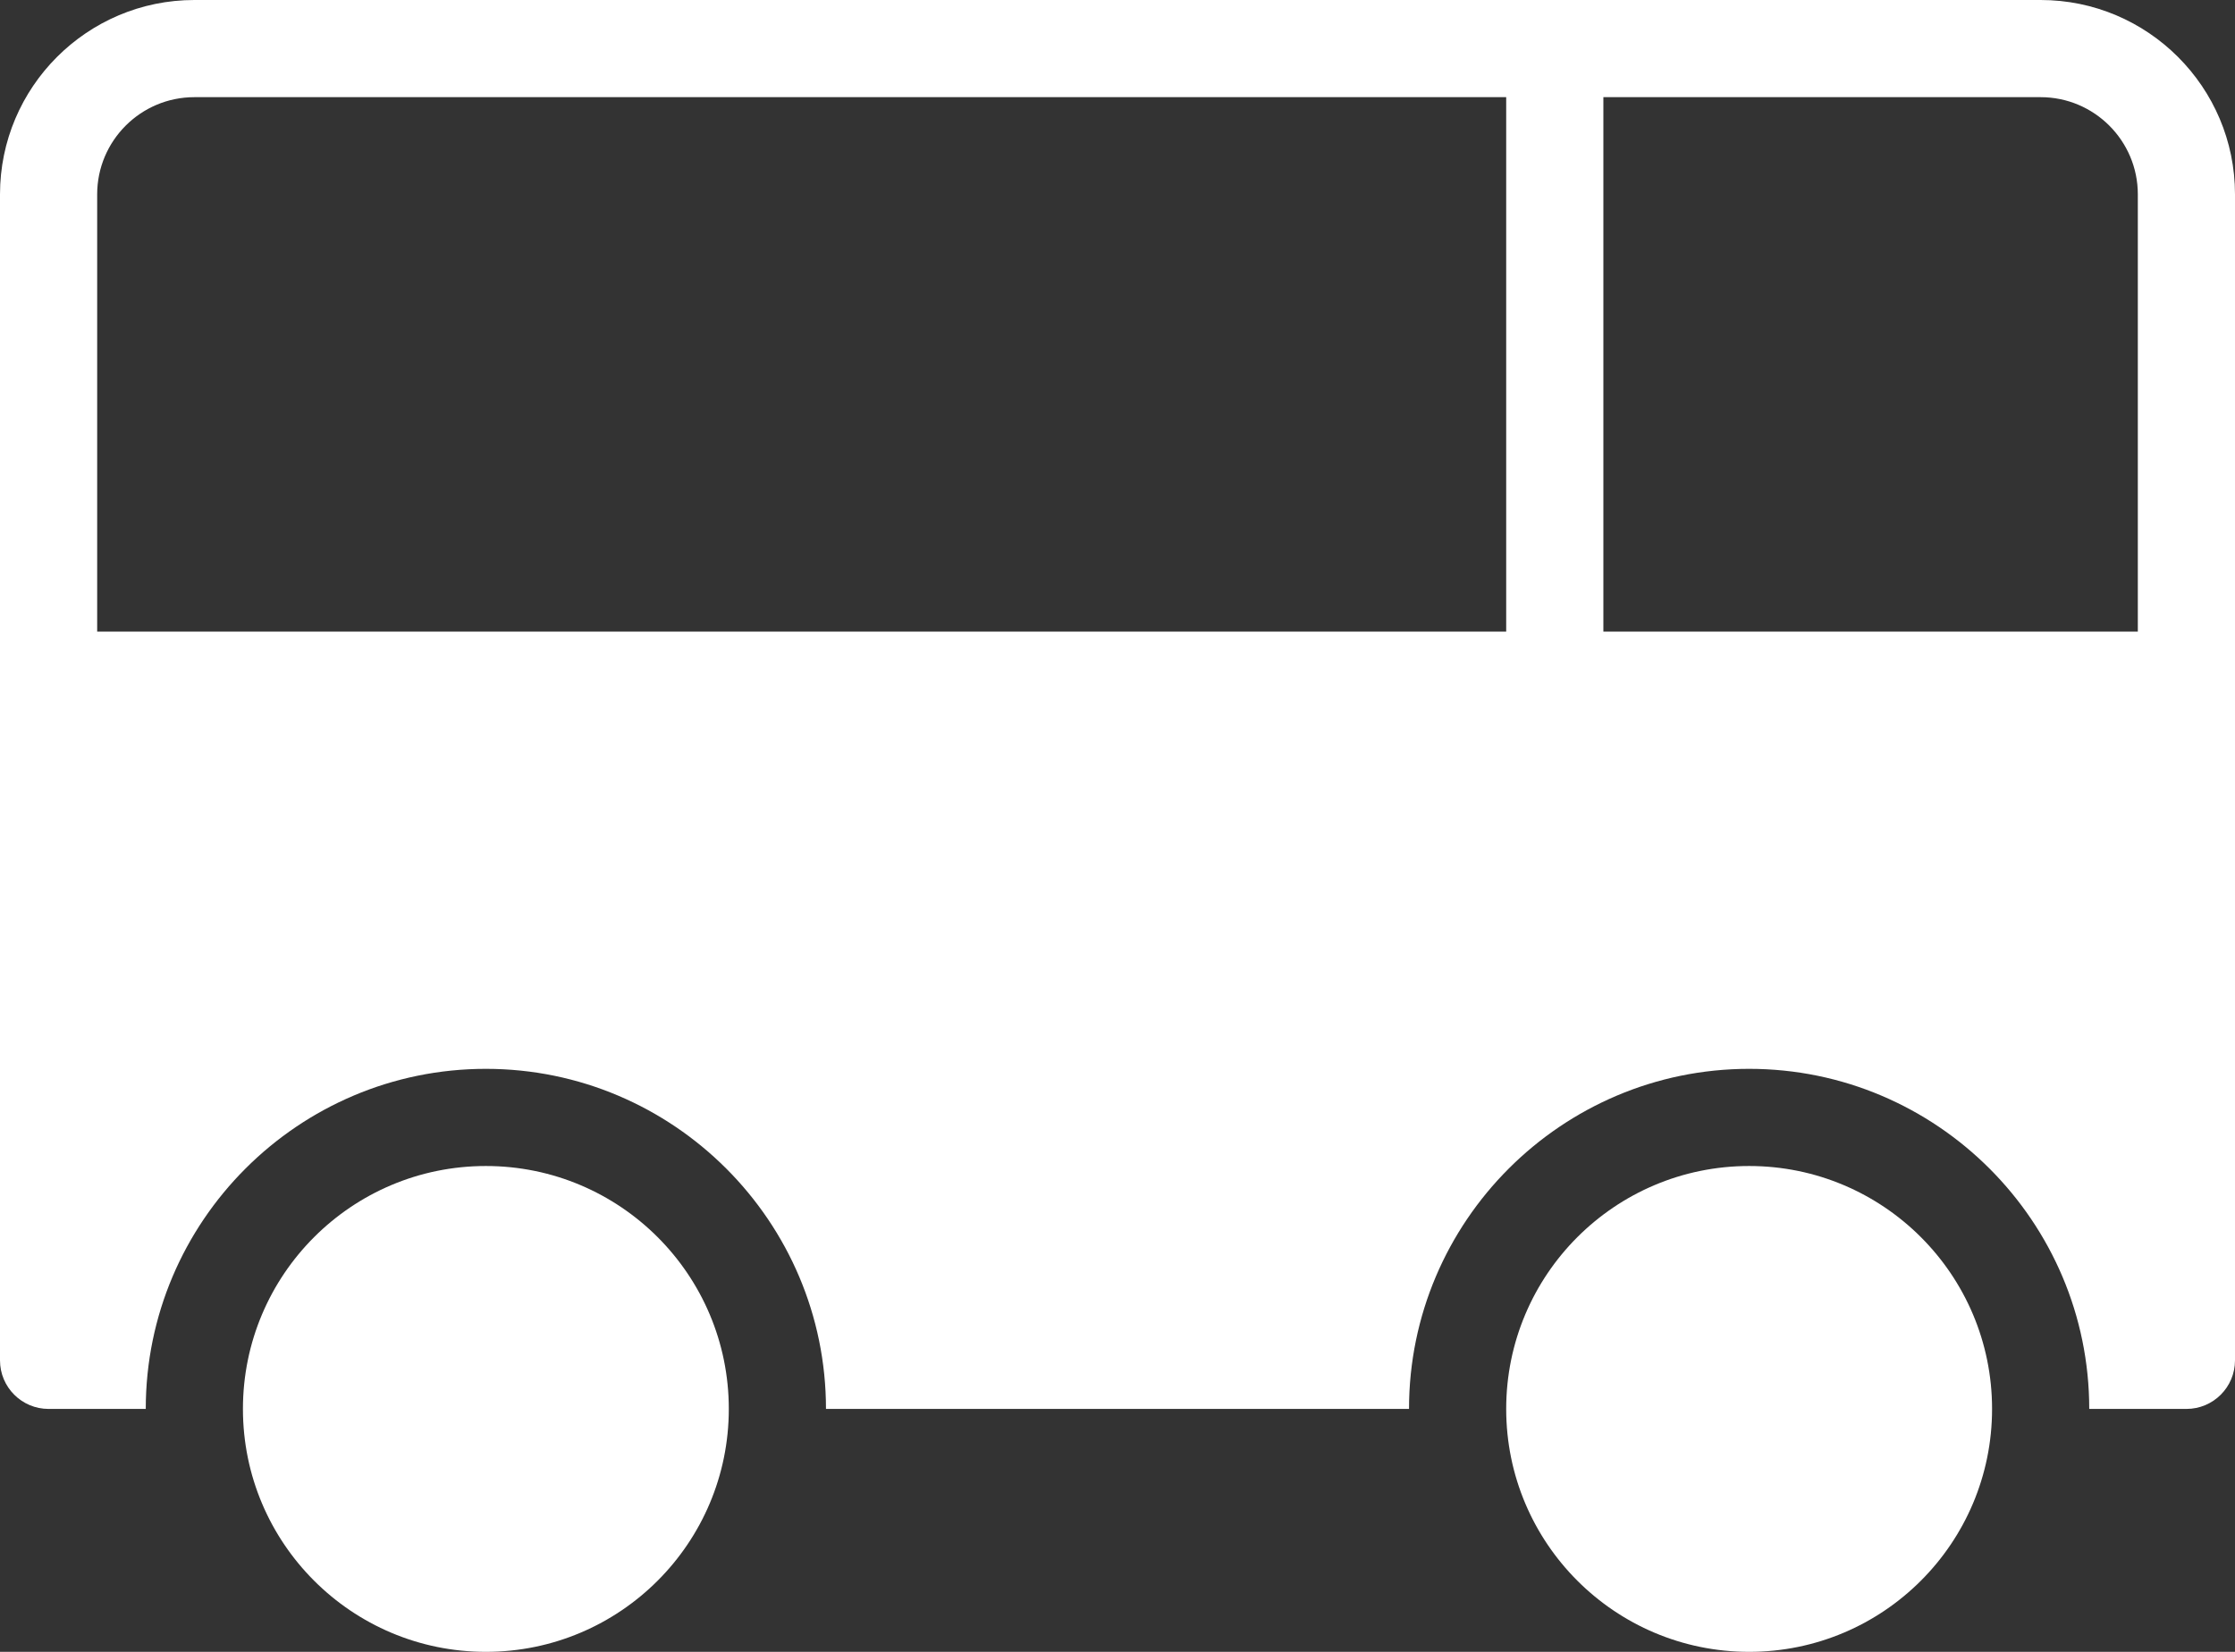 <?xml version="1.0" encoding="UTF-8"?>
<svg width="46px" height="34px" viewBox="0 0 46 34" version="1.1" xmlns="http://www.w3.org/2000/svg" xmlns:xlink="http://www.w3.org/1999/xlink">
    <rect x="0" y="0" width="46" height="34" fill="#333333" stroke="none"/>
    <!-- Generator: Sketch 48.1 (47250) - http://www.bohemiancoding.com/sketch -->
    <title>bus</title>
    <desc>Created with Sketch.</desc>
    <defs></defs>
    <g id="All-Elements" stroke="none" stroke-width="1" fill="none" fill-rule="evenodd" transform="translate(-520, -13269)">
        <g id="bus" transform="translate(520, 13269)" fill="#FFFFFF" fill-rule="nonzero">
            <circle id="Oval" cx="10" cy="29" r="5"></circle>
            <path d="M42,0 L4,0 C1.794,0 0,1.794 0,4 L0,28 C0,28.553 0.448,29 1,29 L3,29 C3,25.141 6.14,22 10,22 C13.86,22 17,25.141 17,29 L29,29 C29,25.141 32.14,22 36,22 C39.86,22 43,25.141 43,29 L45,29 C45.552,29 46,28.553 46,28 L46,4 C46,1.794 44.206,0 42,0 Z M31,13 L2,13 L2,4 C2,2.897 2.897,2 4,2 L31,2 L31,13 Z M44,13 L33,13 L33,2 L42,2 C43.103,2 44,2.897 44,4 L44,13 Z" id="Shape"></path>
            <circle id="Oval" cx="36" cy="29" r="5"></circle>
        </g>
    </g>
</svg>